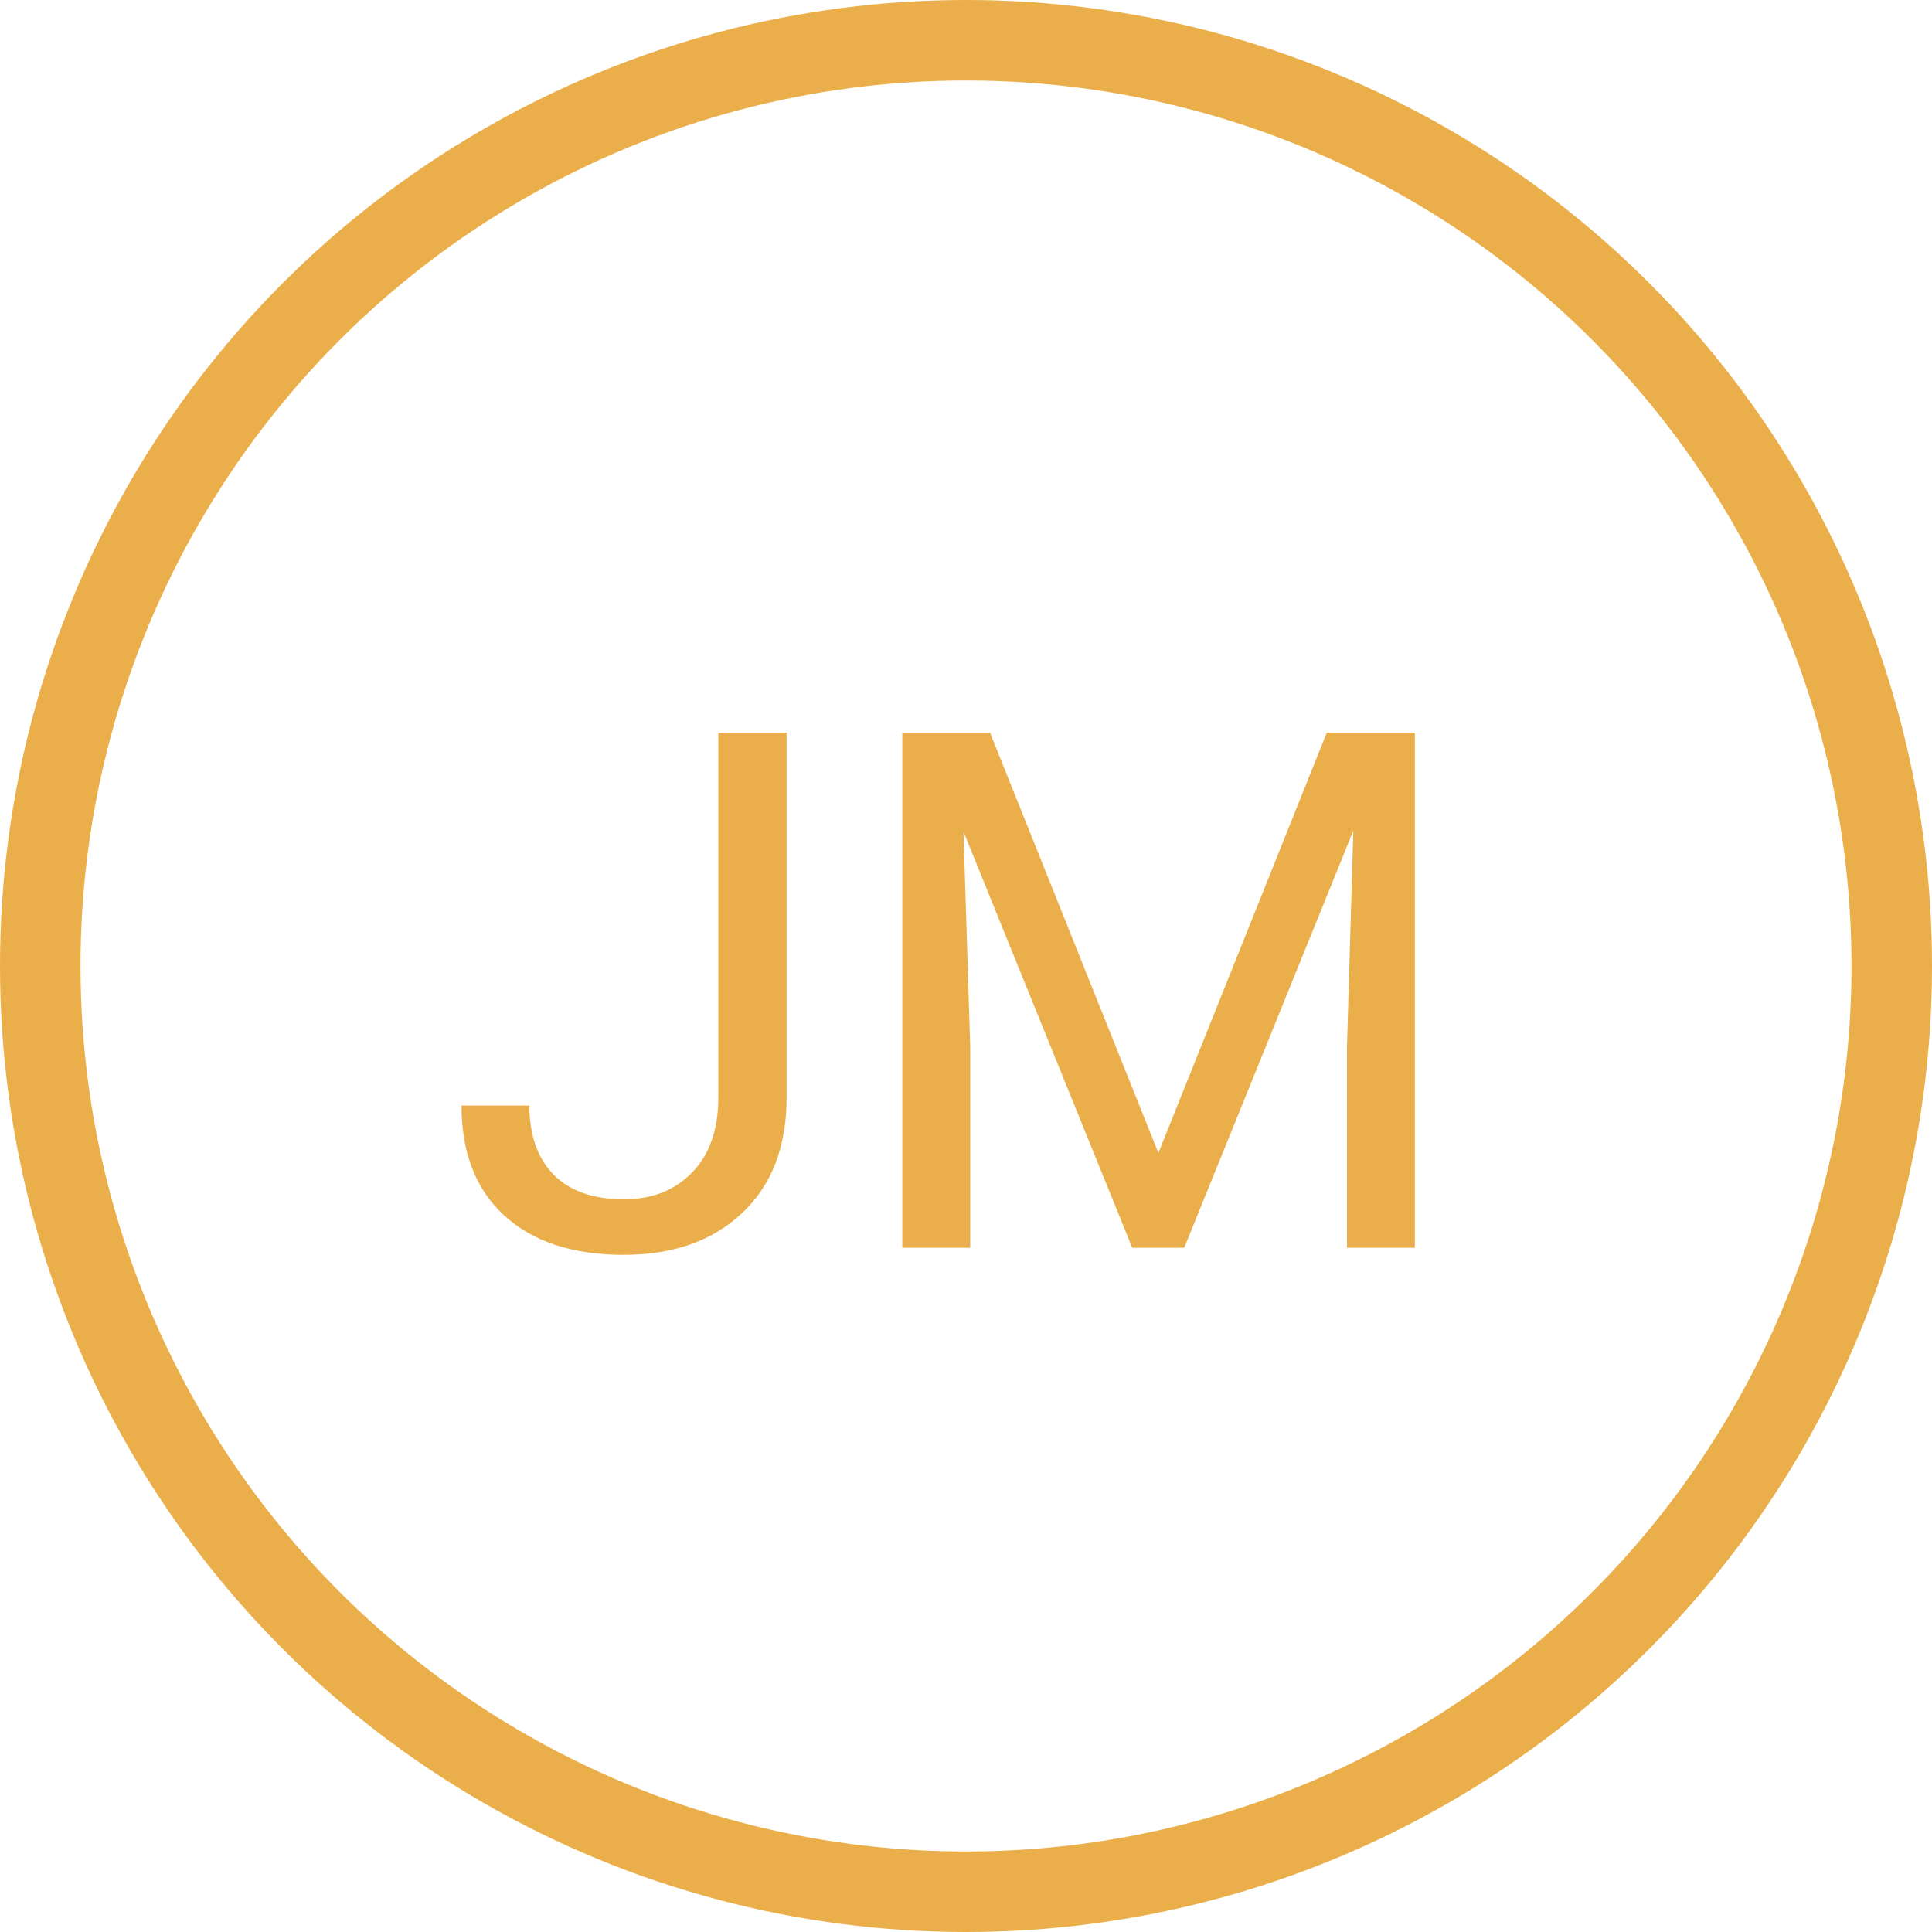 <svg width="48" height="48" viewBox="0 0 48 48" fill="none" xmlns="http://www.w3.org/2000/svg">
<circle cx="24" cy="24" r="23" stroke="#EAAF4A" stroke-width="2"/>
<path d="M17.847 18.203H19.543V27.265C19.543 28.489 19.174 29.447 18.436 30.139C17.703 30.83 16.725 31.176 15.5 31.176C14.229 31.176 13.238 30.851 12.529 30.2C11.82 29.55 11.466 28.639 11.466 27.467H13.153C13.153 28.199 13.352 28.77 13.751 29.181C14.155 29.591 14.738 29.796 15.5 29.796C16.197 29.796 16.76 29.576 17.188 29.137C17.621 28.697 17.841 28.082 17.847 27.291V18.203ZM24.597 18.203L28.78 28.645L32.964 18.203H35.152V31H33.465V26.017L33.623 20.638L29.422 31H28.13L23.938 20.664L24.105 26.017V31H22.417V18.203H24.597Z" fill="#EAAF4A"/>
</svg>
